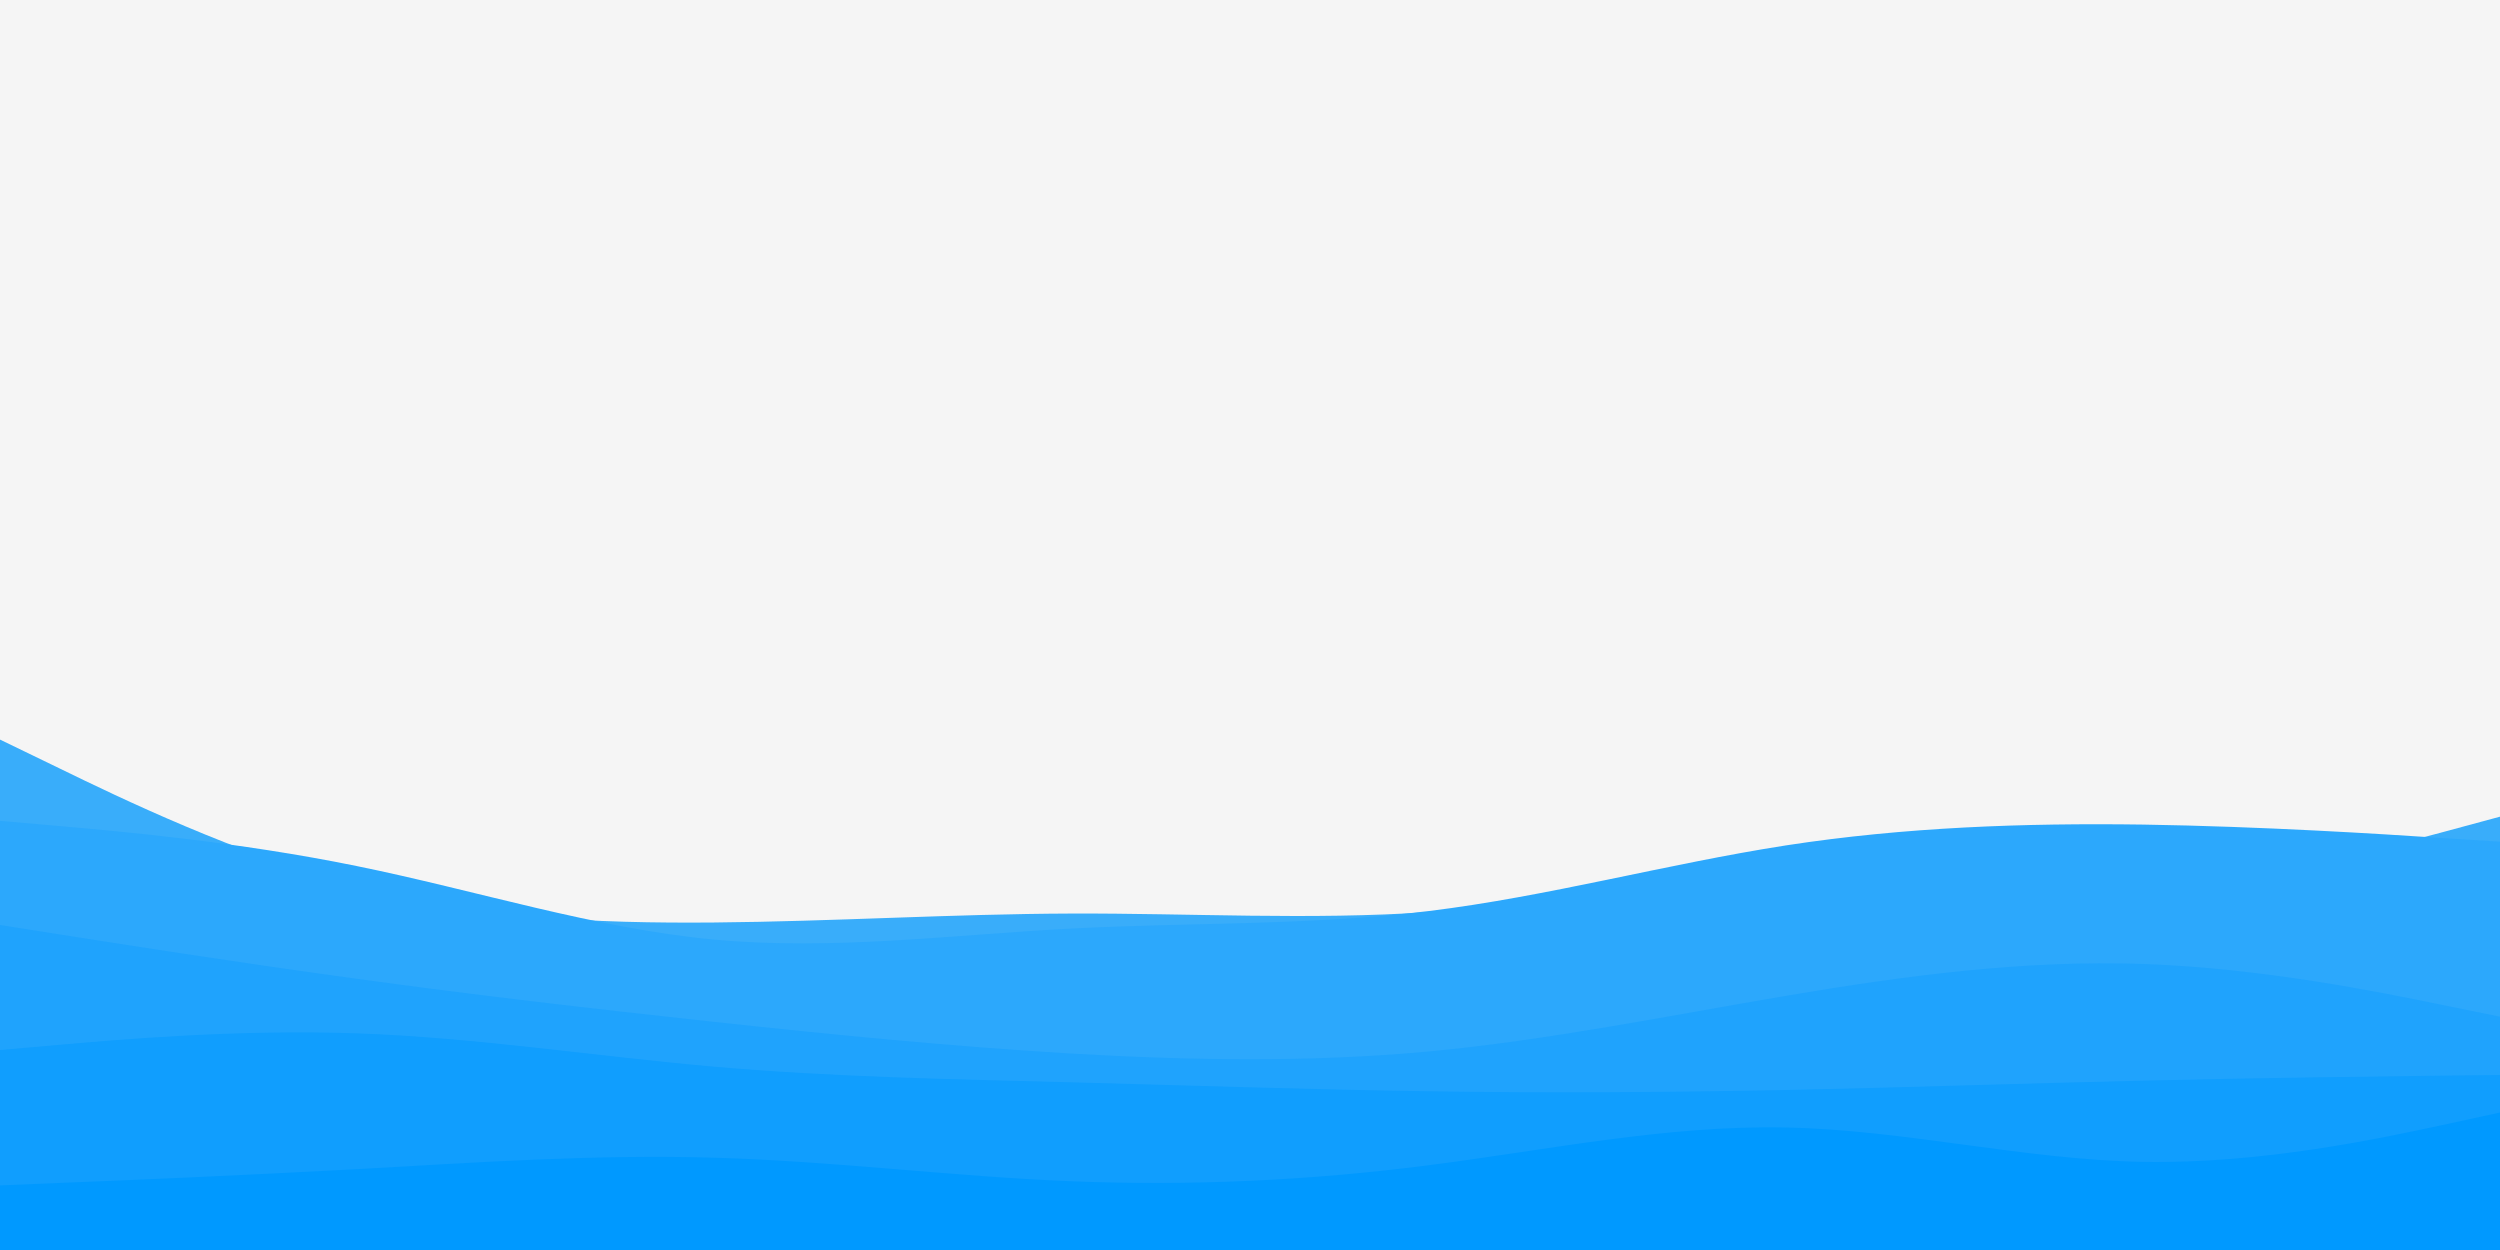 <svg id="visual" viewBox="0 0 1200 600" width="1200" height="600" xmlns="http://www.w3.org/2000/svg" xmlns:xlink="http://www.w3.org/1999/xlink" version="1.1"><rect x="0" y="0" width="1200" height="600" fill="#F5F5F5"></rect><path d="M0 355L28.5 368.8C57 382.7 114 410.3 171.2 425.5C228.3 440.7 285.7 443.3 342.8 442.8C400 442.3 457 438.7 514.2 438.5C571.3 438.3 628.7 441.7 685.8 437.8C743 434 800 423 857.2 421.8C914.3 420.7 971.7 429.3 1028.8 426C1086 422.7 1143 407.3 1171.5 399.7L1200 392L1200 601L1171.5 601C1143 601 1086 601 1028.8 601C971.7 601 914.3 601 857.2 601C800 601 743 601 685.8 601C628.7 601 571.3 601 514.2 601C457 601 400 601 342.8 601C285.7 601 228.3 601 171.2 601C114 601 57 601 28.5 601L0 601Z" fill="#39adfa"></path><path d="M0 394L28.5 396.5C57 399 114 404 171.2 415.7C228.3 427.3 285.7 445.7 342.8 451C400 456.3 457 448.7 514.2 445.7C571.3 442.7 628.7 444.3 685.8 437.3C743 430.3 800 414.7 857.2 405.8C914.3 397 971.7 395 1028.8 395.8C1086 396.7 1143 400.3 1171.5 402.2L1200 404L1200 601L1171.5 601C1143 601 1086 601 1028.8 601C971.7 601 914.3 601 857.2 601C800 601 743 601 685.8 601C628.7 601 571.3 601 514.2 601C457 601 400 601 342.8 601C285.7 601 228.3 601 171.2 601C114 601 57 601 28.5 601L0 601Z" fill="#2ca8fc"></path><path d="M0 444L28.5 448.5C57 453 114 462 171.2 469.8C228.3 477.7 285.7 484.3 342.8 490.5C400 496.7 457 502.3 514.2 505.7C571.3 509 628.7 510 685.8 504.7C743 499.3 800 487.7 857.2 478C914.3 468.3 971.7 460.7 1028.8 462.7C1086 464.7 1143 476.3 1171.5 482.2L1200 488L1200 601L1171.5 601C1143 601 1086 601 1028.8 601C971.7 601 914.3 601 857.2 601C800 601 743 601 685.8 601C628.7 601 571.3 601 514.2 601C457 601 400 601 342.8 601C285.7 601 228.3 601 171.2 601C114 601 57 601 28.5 601L0 601Z" fill="#1fa3fd"></path><path d="M0 504L28.5 501.5C57 499 114 494 171.2 496C228.3 498 285.7 507 342.8 512C400 517 457 518 514.2 519.5C571.3 521 628.7 523 685.8 523.8C743 524.7 800 524.3 857.2 523.2C914.3 522 971.7 520 1028.8 518.7C1086 517.3 1143 516.7 1171.5 516.3L1200 516L1200 601L1171.5 601C1143 601 1086 601 1028.8 601C971.7 601 914.3 601 857.2 601C800 601 743 601 685.8 601C628.7 601 571.3 601 514.2 601C457 601 400 601 342.8 601C285.7 601 228.3 601 171.2 601C114 601 57 601 28.5 601L0 601Z" fill="#109efe"></path><path d="M0 569L28.5 567.8C57 566.7 114 564.3 171.2 561.2C228.3 558 285.7 554 342.8 555.7C400 557.3 457 564.7 514.2 567C571.3 569.3 628.7 566.7 685.8 559.3C743 552 800 540 857.2 541.2C914.3 542.3 971.7 556.7 1028.8 557.7C1086 558.7 1143 546.3 1171.5 540.2L1200 534L1200 601L1171.5 601C1143 601 1086 601 1028.8 601C971.7 601 914.3 601 857.2 601C800 601 743 601 685.8 601C628.7 601 571.3 601 514.2 601C457 601 400 601 342.8 601C285.7 601 228.3 601 171.2 601C114 601 57 601 28.5 601L0 601Z" fill="#0099ff"></path></svg>